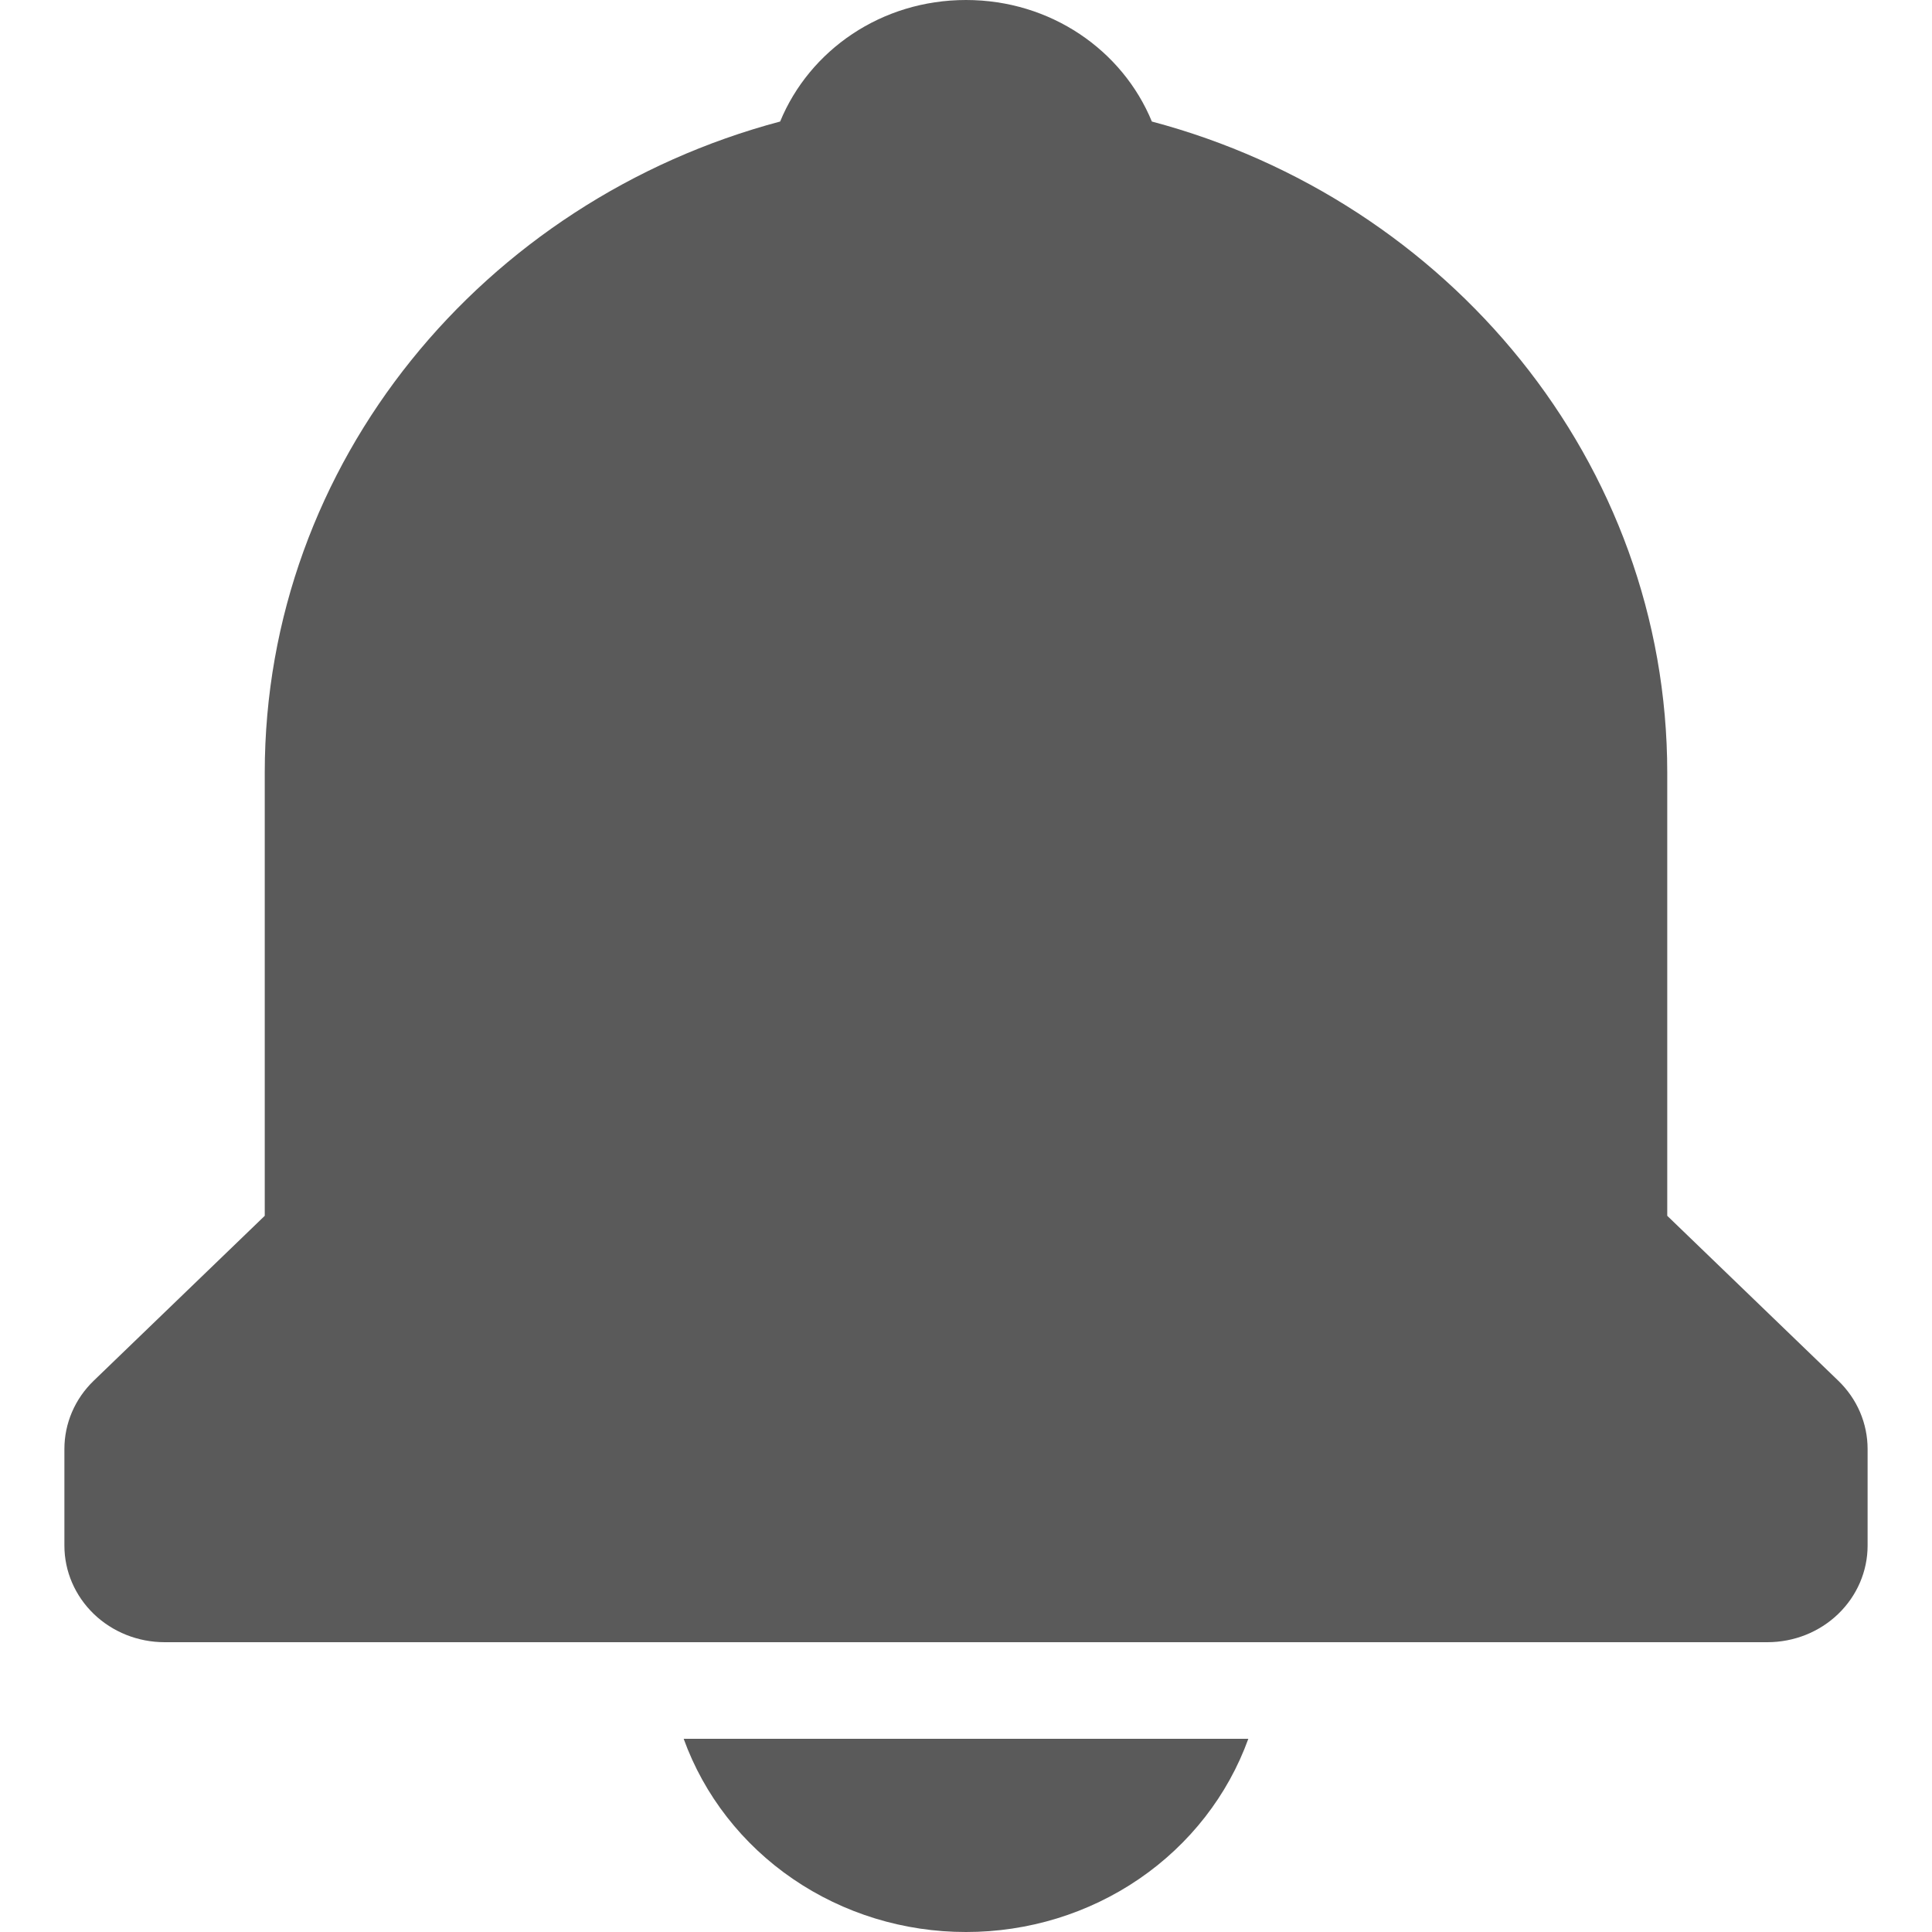 <svg width="30" height="30" viewBox="0 0 30 30" fill="none" xmlns="http://www.w3.org/2000/svg">
   <g clip-path="url(#clip0_2177_27)">
      <path d="M15 30C15.963 30.001 16.903 29.713 17.689 29.175C18.474 28.638 19.067 27.877 19.384 27H10.616C10.933 27.877 11.526 28.638 12.311 29.175C13.097 29.713 14.037 30.001 15 30V30ZM25.889 18.879V12C25.889 7.175 22.49 3.11 17.886 1.887C17.43 0.78 16.316 0 15 0C13.684 0 12.57 0.78 12.114 1.887C7.51 3.111 4.111 7.175 4.111 12V18.879L1.456 21.439C1.311 21.579 1.196 21.744 1.118 21.926C1.04 22.108 1 22.303 1 22.5V24C1 24.398 1.164 24.779 1.456 25.061C1.747 25.342 2.143 25.5 2.556 25.5H27.444C27.857 25.5 28.253 25.342 28.544 25.061C28.836 24.779 29 24.398 29 24V22.5C29 22.303 28.96 22.108 28.882 21.926C28.804 21.744 28.689 21.579 28.544 21.439L25.889 18.879Z" fill="#5A5A5A" />
   </g>
   <defs>
      <clipPath id="clip0_2177_27">
         <rect width="30" height="30" fill="white" />
      </clipPath>
   </defs>
</svg>